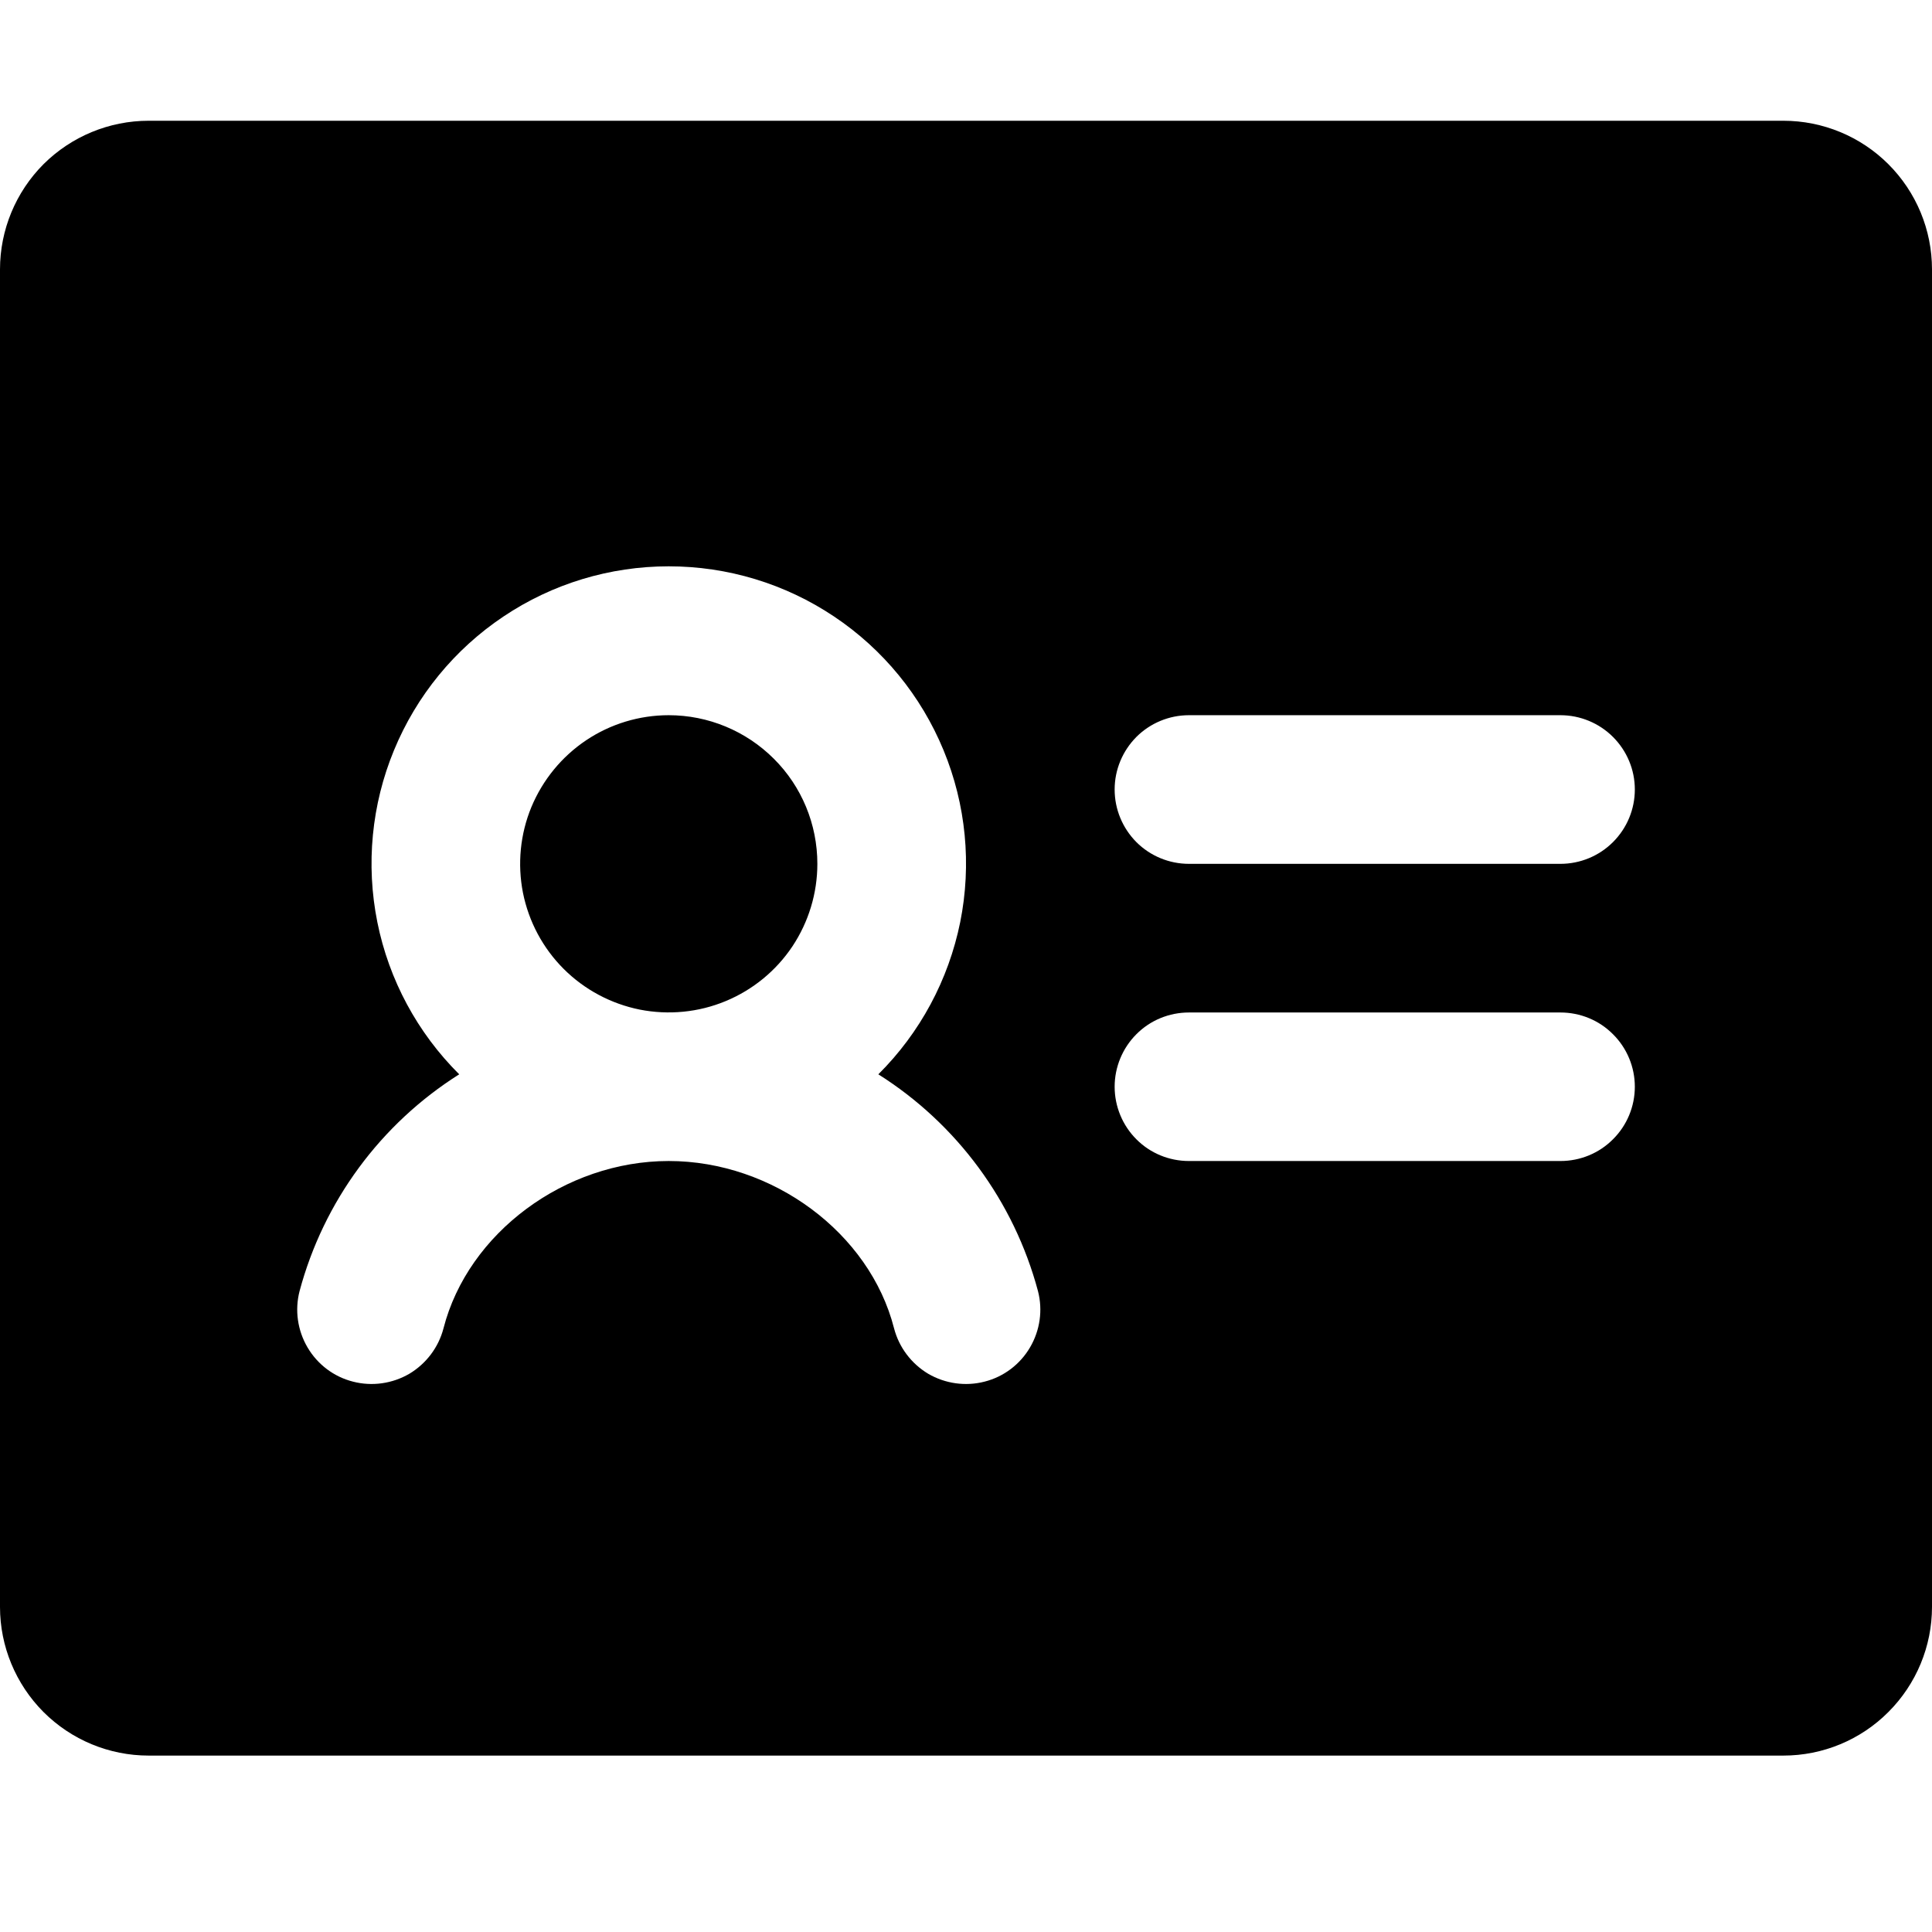<svg fill="currentColor" width="16" height="16" viewBox="0 0 16 16" xmlns="http://www.w3.org/2000/svg">
<path d="M6.769 7.154C6.769 7.397 6.697 7.635 6.562 7.838C6.427 8.04 6.234 8.198 6.009 8.291C5.785 8.384 5.537 8.408 5.298 8.361C5.06 8.313 4.84 8.196 4.668 8.024C4.496 7.852 4.379 7.633 4.331 7.394C4.284 7.155 4.308 6.908 4.401 6.683C4.495 6.458 4.652 6.266 4.855 6.13C5.057 5.995 5.295 5.923 5.538 5.923C5.865 5.923 6.178 6.053 6.409 6.284C6.64 6.514 6.769 6.827 6.769 7.154ZM16 2.231V13.308C16 13.634 15.87 13.947 15.639 14.178C15.409 14.409 15.096 14.539 14.769 14.539H1.231C0.904 14.539 0.591 14.409 0.36 14.178C0.13 13.947 0 13.634 0 13.308V2.231C0 1.904 0.13 1.591 0.36 1.36C0.591 1.13 0.904 1 1.231 1H14.769C15.096 1 15.409 1.13 15.639 1.36C15.87 1.591 16 1.904 16 2.231ZM8.596 10.692C8.397 9.949 7.925 9.308 7.274 8.897C7.62 8.553 7.855 8.115 7.952 7.637C8.048 7.159 8 6.663 7.814 6.213C7.628 5.762 7.313 5.377 6.908 5.106C6.502 4.834 6.026 4.69 5.538 4.69C5.051 4.69 4.574 4.834 4.169 5.106C3.764 5.377 3.449 5.762 3.263 6.213C3.077 6.663 3.029 7.159 3.125 7.637C3.221 8.115 3.457 8.553 3.803 8.897C3.152 9.308 2.68 9.949 2.481 10.692C2.44 10.85 2.464 11.018 2.547 11.159C2.63 11.3 2.765 11.402 2.923 11.442C3.081 11.483 3.249 11.459 3.39 11.377C3.53 11.293 3.632 11.158 3.673 11C3.876 10.211 4.678 9.615 5.538 9.615C6.399 9.615 7.202 10.21 7.404 11C7.445 11.158 7.547 11.293 7.687 11.377C7.828 11.459 7.996 11.483 8.154 11.442C8.312 11.402 8.447 11.3 8.53 11.159C8.613 11.018 8.637 10.85 8.596 10.692ZM13.539 9C13.539 8.837 13.474 8.68 13.358 8.565C13.243 8.449 13.086 8.385 12.923 8.385H9.846C9.683 8.385 9.526 8.449 9.411 8.565C9.296 8.68 9.231 8.837 9.231 9C9.231 9.163 9.296 9.32 9.411 9.435C9.526 9.551 9.683 9.615 9.846 9.615H12.923C13.086 9.615 13.243 9.551 13.358 9.435C13.474 9.32 13.539 9.163 13.539 9ZM13.539 6.538C13.539 6.375 13.474 6.219 13.358 6.103C13.243 5.988 13.086 5.923 12.923 5.923H9.846C9.683 5.923 9.526 5.988 9.411 6.103C9.296 6.219 9.231 6.375 9.231 6.538C9.231 6.702 9.296 6.858 9.411 6.974C9.526 7.089 9.683 7.154 9.846 7.154H12.923C13.086 7.154 13.243 7.089 13.358 6.974C13.474 6.858 13.539 6.702 13.539 6.538Z"/>
</svg>
